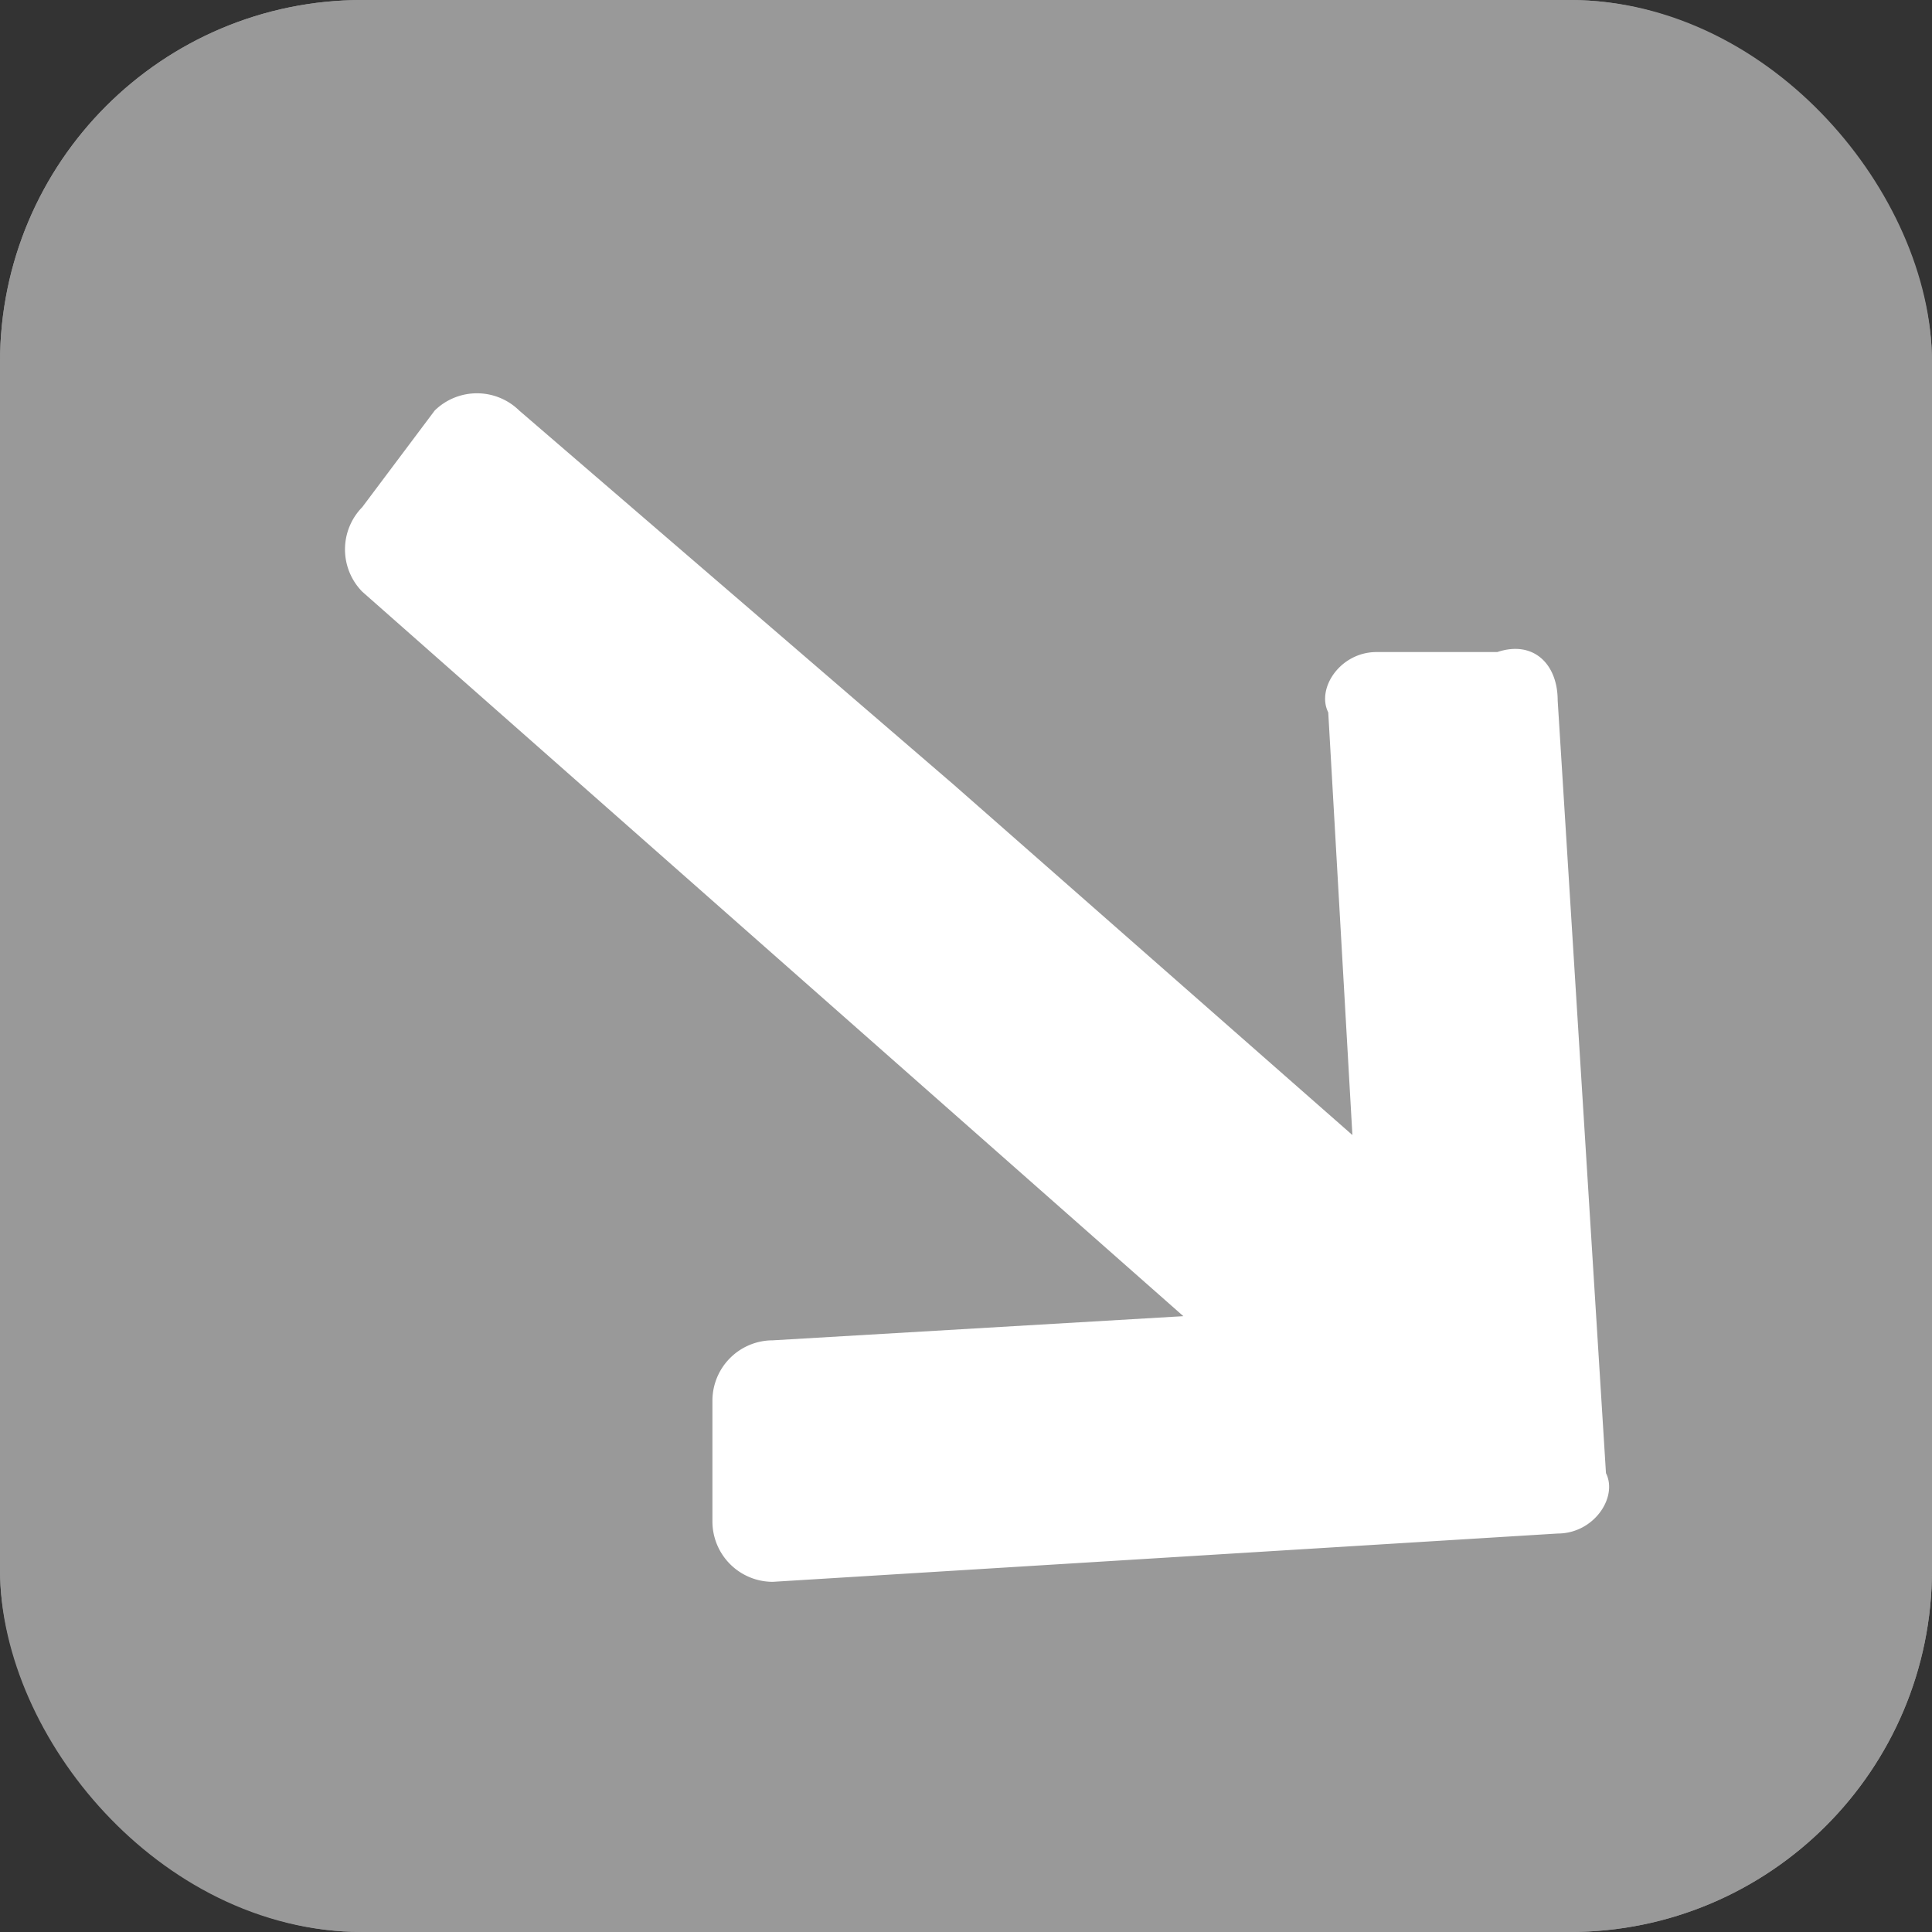<svg id="Layer_1" data-name="Layer 1" xmlns="http://www.w3.org/2000/svg" viewBox="0 0 16 16"><rect x="0" y="0" width="16" height="16" fill="#333333" stroke="none"/><defs><style>.cls-1{fill:#999;}.cls-2{fill:none;stroke:#999;}.cls-3{fill:#fff;}</style></defs><title>ic-setting-down-arrow</title><g id="Group_26014" data-name="Group 26014"><g id="Group_26010" data-name="Group 26010"><g id="Rectangle_18193" data-name="Rectangle 18193"><rect class="cls-1" width="16" height="16" rx="3" ry="3"/><rect class="cls-2" x="0.5" y="0.5" width="15" height="15" rx="2.5" ry="2.5"/></g></g><path id="Path_2221" data-name="Path 2221" class="cls-3" d="M12.9,12.7c.3,0,.5-.3.4-.5l-.4-6.4c0-.3-.2-.5-.5-.4h-1c-.3,0-.5.3-.4.5l.2,3.5L7.9,6.5,4.3,3.4a.5.5,0,0,0-.7,0L3,4.2a.5.5,0,0,0,0,.7H3l6.8,6-3.4.2a.5.5,0,0,0-.5.5v1a.5.5,0,0,0,.5.5Z"/></g></svg>